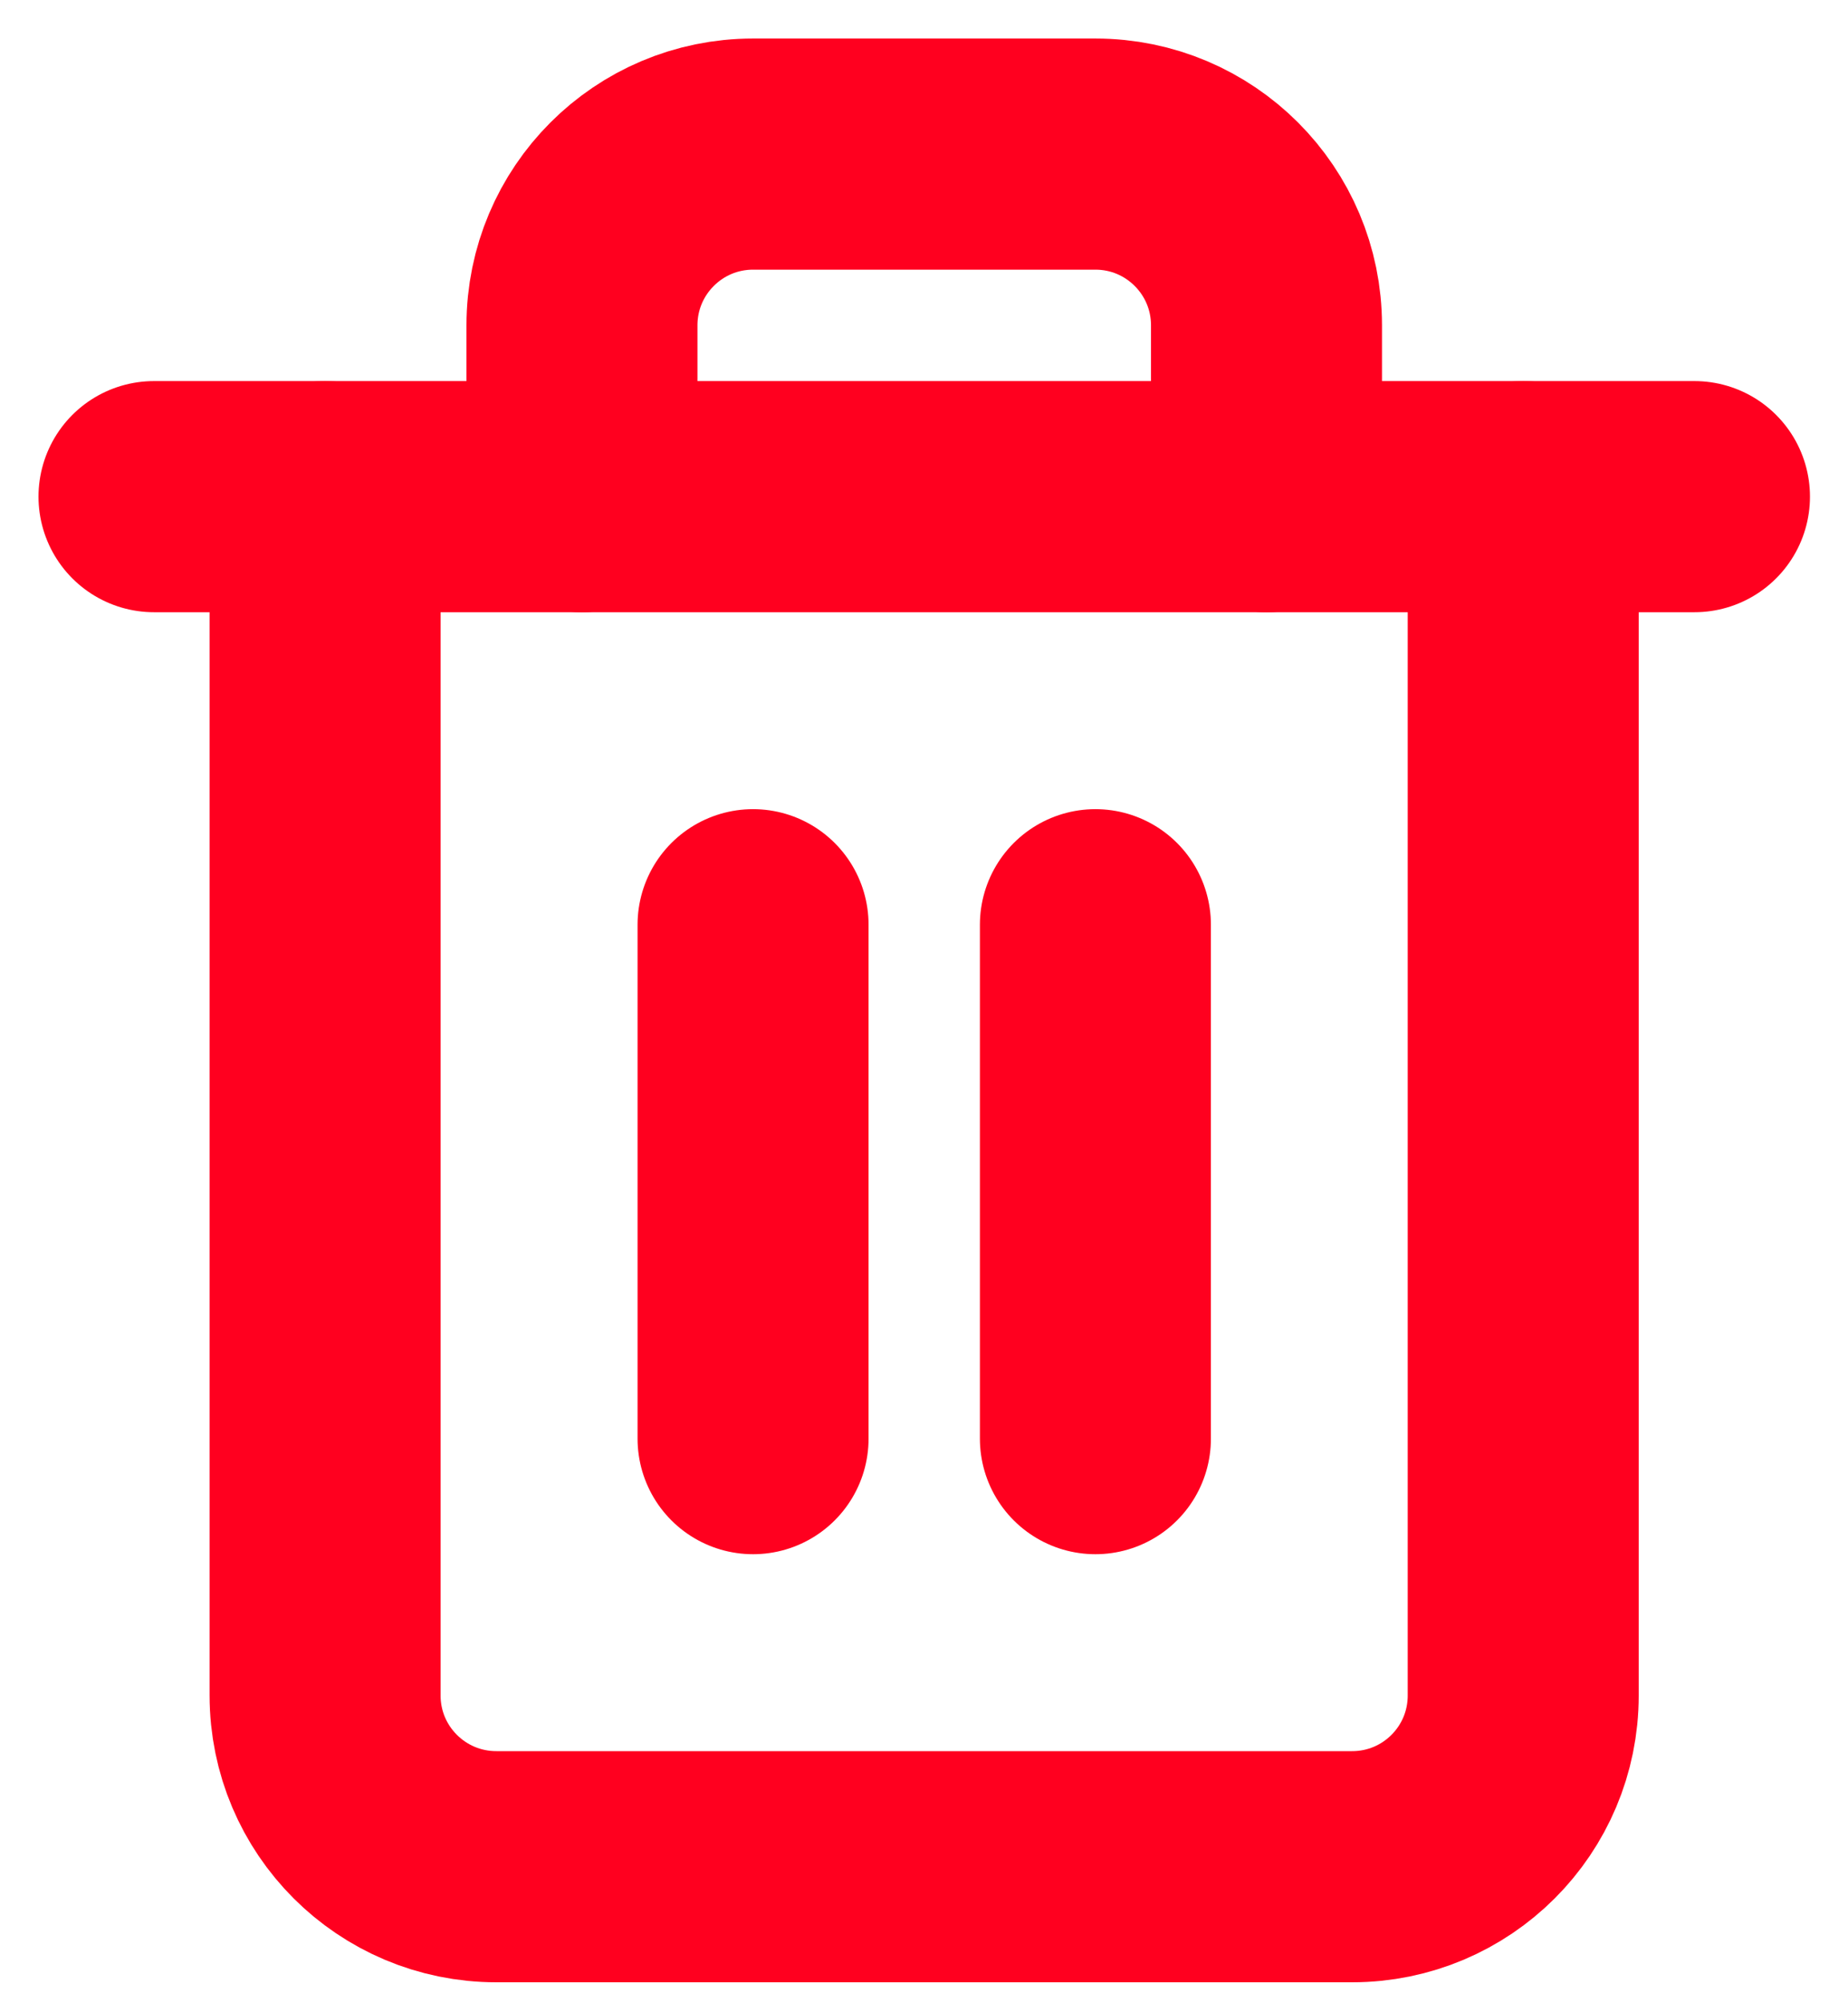 <?xml version="1.0" encoding="UTF-8"?>
<svg width="12px" height="13px" viewBox="0 0 12 13" version="1.1" xmlns="http://www.w3.org/2000/svg" xmlns:xlink="http://www.w3.org/1999/xlink">
    <!-- Generator: Sketch 51.2 (57519) - http://www.bohemiancoding.com/sketch -->
    <title>trashIcon</title>
    <desc>Created with Sketch.</desc>
    <defs></defs>
    <g id="PII" stroke="none" stroke-width="1" fill="none" fill-rule="evenodd" stroke-linecap="round" stroke-linejoin="round">
        <g id="PII-3" transform="translate(-1324, -268)" stroke="#FF001F" stroke-width="1.5">
            <g id="trashIcon" transform="translate(1325, 269)">
                <g id="Group-51">
                    <polyline id="Shape" points="0 2.223 1.111 2.223 10.003 2.223"></polyline>
                    <path d="M8.891,2.223 L8.891,10.003 C8.891,10.617 8.394,11.114 7.78,11.114 L2.223,11.114 C1.609,11.114 1.111,10.617 1.111,10.003 L1.111,2.223 M2.779,2.223 L2.779,1.111 C2.779,0.498 3.276,0 3.89,0 L6.113,0 C6.727,0 7.224,0.498 7.224,1.111 L7.224,2.223" id="Shape"></path>
                    <path d="M3.89,5.001 L3.89,8.336" id="Shape"></path>
                    <path d="M6.113,5.001 L6.113,8.336" id="Shape"></path>
                </g>
            </g>
        </g>
    </g>
</svg>